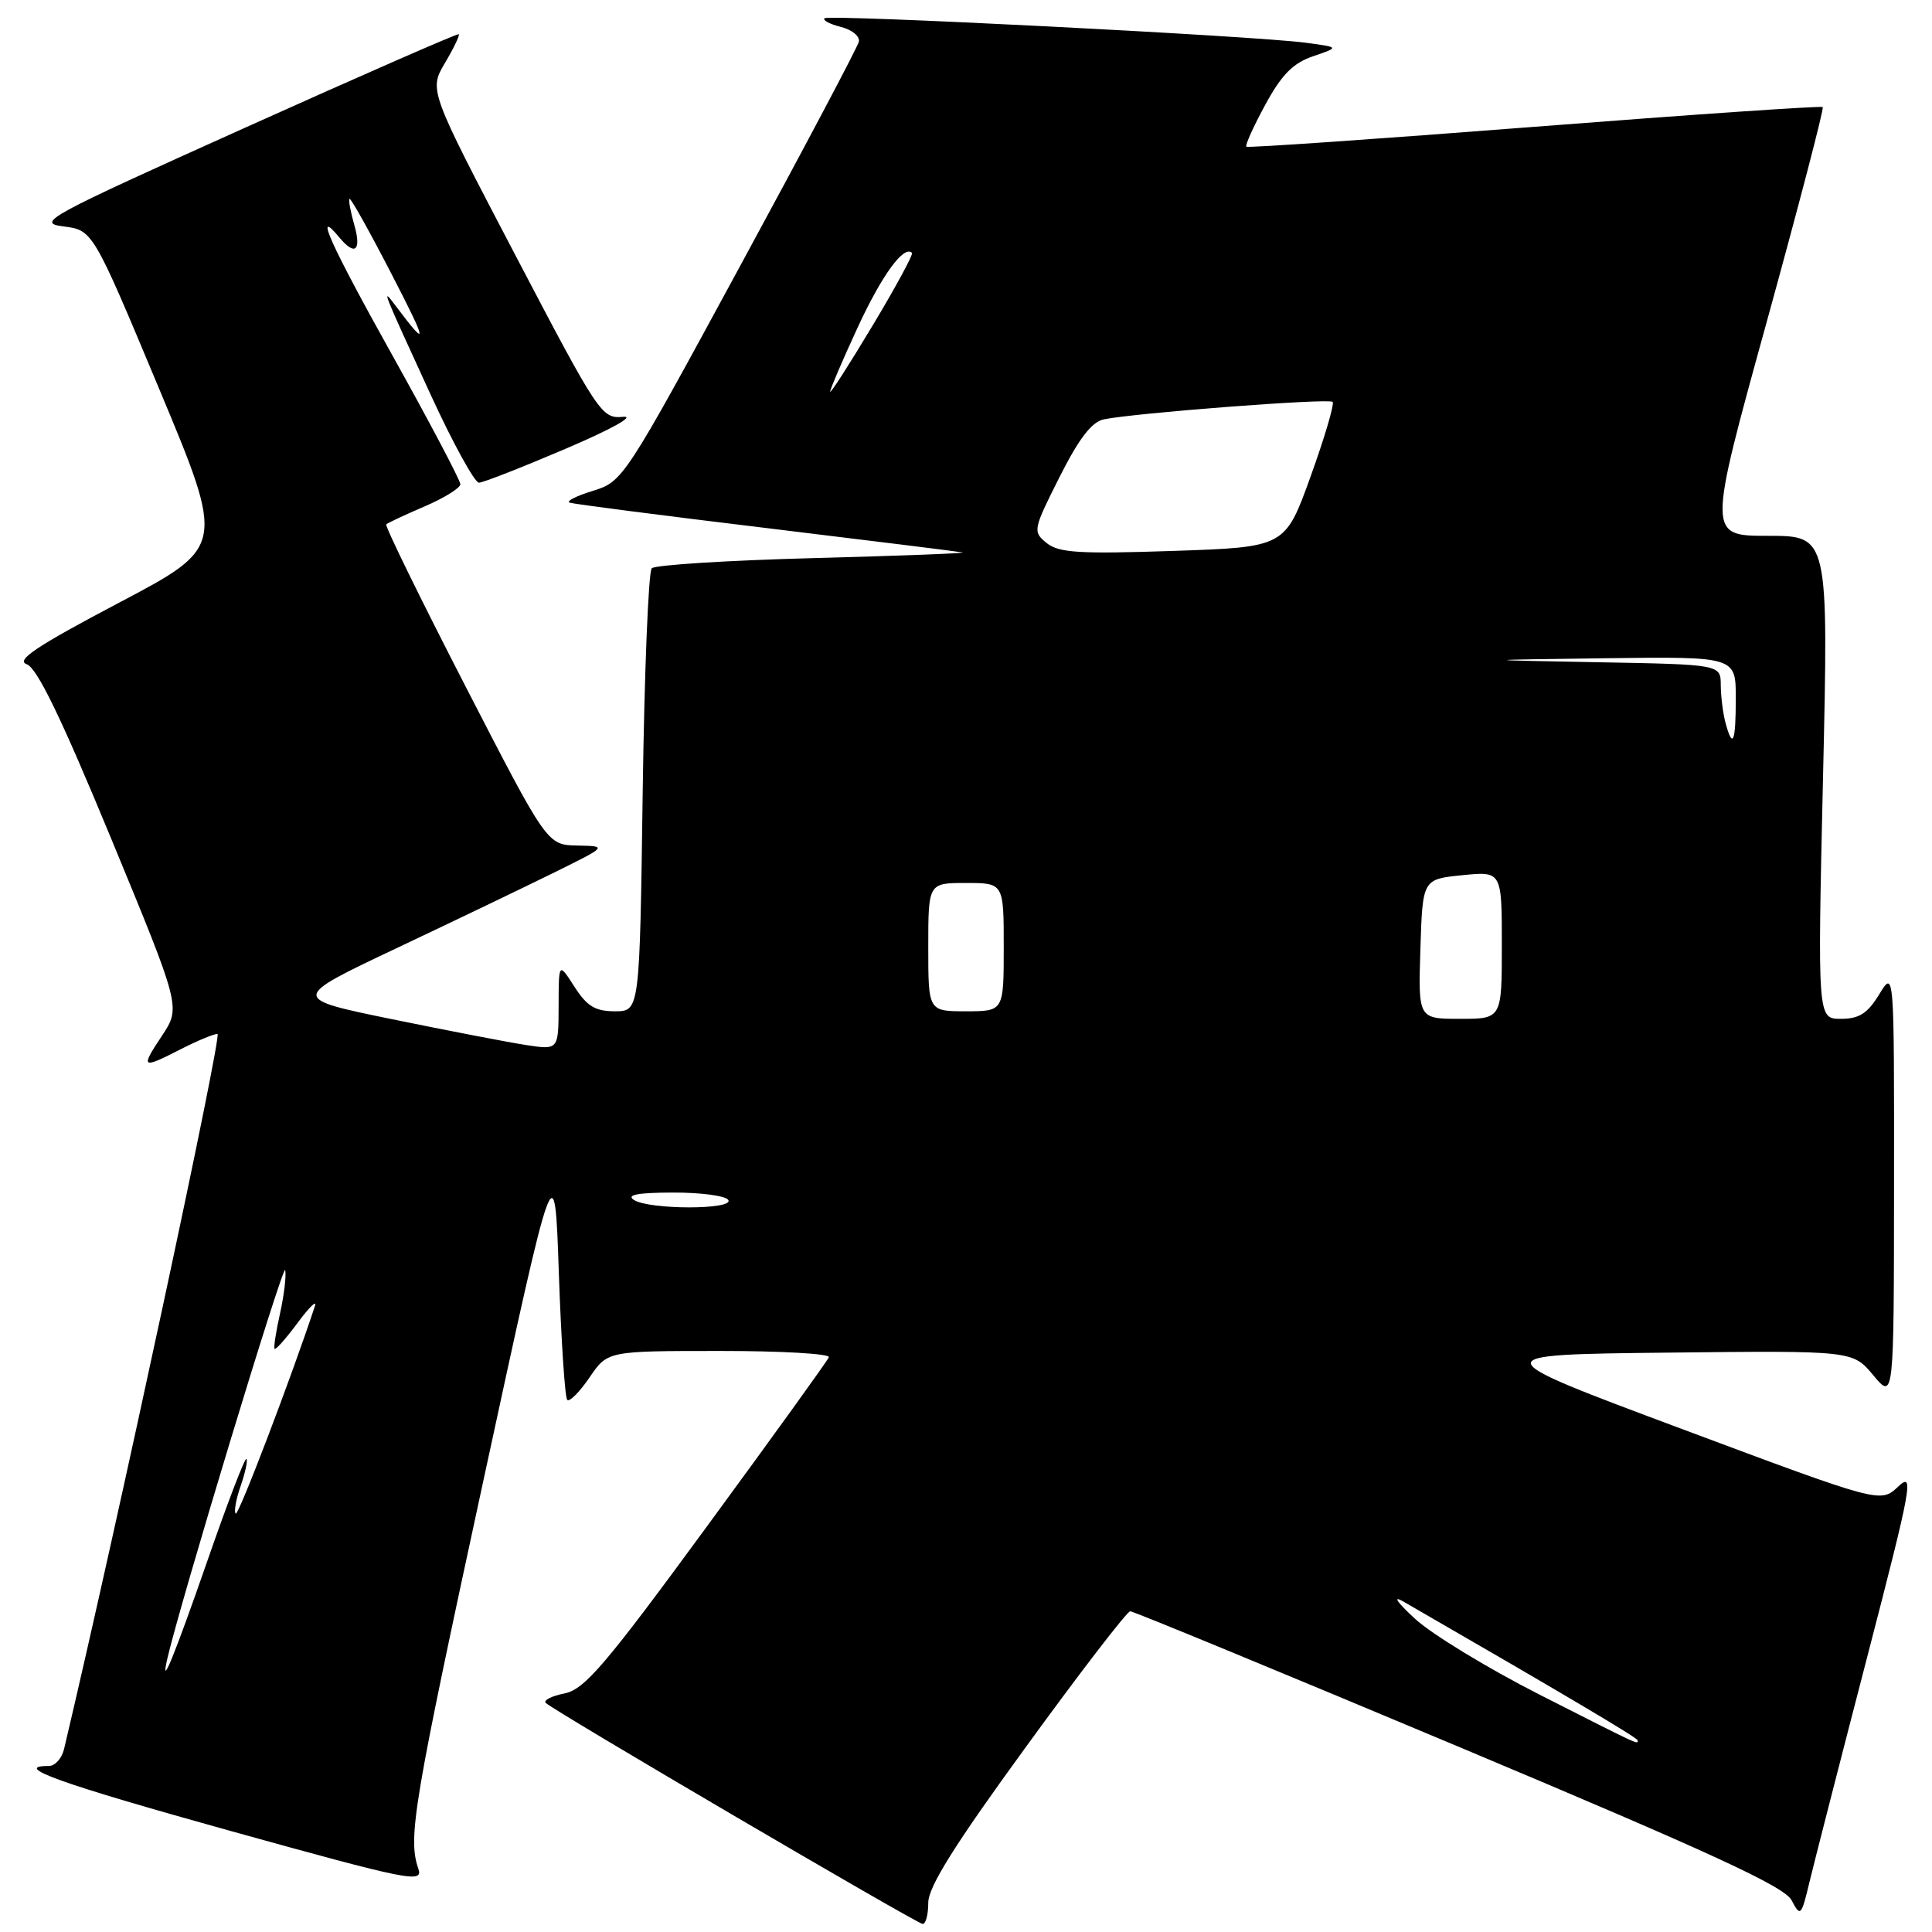 <?xml version="1.0" encoding="UTF-8" standalone="no"?>
<!DOCTYPE svg PUBLIC "-//W3C//DTD SVG 1.1//EN" "http://www.w3.org/Graphics/SVG/1.1/DTD/svg11.dtd" >
<svg xmlns="http://www.w3.org/2000/svg" xmlns:xlink="http://www.w3.org/1999/xlink" version="1.1" viewBox="0 0 256 256">
 <g >
 <path fill="currentColor"
d=" M 123.00 252.13 C 123.00 250.02 126.49 244.45 136.01 231.38 C 143.16 221.54 149.35 213.50 149.76 213.50 C 150.17 213.50 169.78 221.59 193.34 231.48 C 226.87 245.56 236.45 249.98 237.40 251.80 C 238.57 254.03 238.68 253.92 239.78 249.32 C 240.42 246.67 243.84 233.32 247.39 219.65 C 253.35 196.68 253.66 194.97 251.51 196.99 C 249.18 199.18 249.18 199.18 222.84 189.34 C 196.50 179.50 196.50 179.50 221.00 179.23 C 245.50 178.96 245.50 178.96 248.22 182.23 C 250.95 185.50 250.95 185.50 250.97 157.00 C 250.99 128.50 250.99 128.50 249.01 131.75 C 247.46 134.29 246.35 135.00 243.93 135.00 C 240.83 135.00 240.83 135.00 241.56 103.00 C 242.29 71.00 242.29 71.00 234.28 71.00 C 226.27 71.00 226.27 71.00 234.07 42.76 C 238.35 27.23 241.71 14.37 241.52 14.19 C 241.34 14.00 224.16 15.18 203.34 16.80 C 182.53 18.42 165.34 19.61 165.15 19.44 C 164.96 19.27 166.08 16.77 167.65 13.89 C 169.83 9.88 171.33 8.36 174.00 7.45 C 177.50 6.26 177.50 6.26 173.00 5.66 C 165.99 4.74 109.79 1.88 109.25 2.42 C 108.98 2.69 109.96 3.20 111.43 3.57 C 112.90 3.94 113.97 4.82 113.80 5.53 C 113.64 6.24 106.54 19.65 98.03 35.32 C 82.71 63.56 82.53 63.82 78.53 65.05 C 76.32 65.73 74.95 66.43 75.50 66.61 C 76.05 66.79 87.77 68.31 101.55 69.97 C 115.32 71.64 127.02 73.09 127.55 73.20 C 128.07 73.31 119.20 73.65 107.83 73.95 C 96.46 74.25 86.80 74.86 86.36 75.30 C 85.92 75.74 85.38 89.13 85.16 105.05 C 84.76 134.00 84.76 134.00 81.48 134.00 C 78.87 134.00 77.77 133.33 76.12 130.75 C 74.03 127.50 74.03 127.50 74.02 133.31 C 74.00 139.12 74.00 139.12 69.75 138.48 C 67.41 138.12 59.42 136.58 52.00 135.06 C 38.50 132.29 38.50 132.29 52.50 125.66 C 60.20 122.02 69.65 117.48 73.50 115.58 C 80.50 112.12 80.50 112.12 76.50 112.04 C 72.50 111.96 72.50 111.96 61.66 90.90 C 55.70 79.32 50.98 69.68 51.18 69.48 C 51.38 69.29 53.67 68.21 56.27 67.10 C 58.87 65.98 61.00 64.66 61.00 64.16 C 61.00 63.66 56.93 55.94 51.95 47.01 C 43.75 32.32 41.49 27.27 44.98 31.48 C 47.04 33.96 47.92 33.22 46.95 29.82 C 46.45 28.07 46.16 26.51 46.31 26.35 C 46.47 26.20 48.97 30.67 51.87 36.29 C 56.69 45.62 56.78 46.32 52.41 40.50 C 50.49 37.95 50.60 38.22 57.04 52.25 C 60.01 58.71 62.90 63.98 63.47 63.96 C 64.04 63.94 69.22 61.91 75.00 59.44 C 80.99 56.89 84.24 55.08 82.57 55.23 C 79.72 55.49 79.37 54.97 68.24 33.72 C 56.84 11.94 56.84 11.94 58.96 8.34 C 60.13 6.37 60.95 4.65 60.79 4.53 C 60.63 4.41 47.90 9.98 32.50 16.91 C 6.17 28.75 4.73 29.53 8.40 30.00 C 12.30 30.50 12.30 30.50 21.07 51.48 C 29.84 72.45 29.84 72.45 15.72 79.89 C 4.89 85.60 2.05 87.49 3.53 88.01 C 4.91 88.49 8.09 95.06 14.71 111.07 C 23.96 133.46 23.96 133.46 21.47 137.23 C 18.58 141.59 18.73 141.69 24.00 139.00 C 26.16 137.90 28.32 137.00 28.82 137.00 C 29.48 137.00 15.63 201.57 8.49 231.75 C 8.20 232.99 7.30 234.00 6.48 234.00 C 1.45 234.00 8.00 236.34 30.58 242.62 C 54.27 249.20 56.11 249.57 55.43 247.61 C 54.02 243.51 54.77 239.08 64.09 196.00 C 73.50 152.50 73.50 152.50 74.05 168.72 C 74.36 177.64 74.86 185.19 75.16 185.49 C 75.46 185.80 76.79 184.46 78.11 182.53 C 80.50 179.01 80.50 179.01 95.33 179.01 C 103.49 179.00 110.02 179.38 109.83 179.84 C 109.65 180.30 102.39 190.37 93.70 202.22 C 80.20 220.65 77.46 223.86 74.79 224.39 C 73.08 224.73 71.97 225.30 72.32 225.65 C 73.32 226.66 121.42 254.86 122.25 254.93 C 122.66 254.97 123.00 253.71 123.00 252.13 Z  M 204.00 224.55 C 197.12 221.05 189.70 216.53 187.50 214.50 C 185.04 212.23 184.47 211.35 186.00 212.24 C 207.13 224.43 217.00 230.28 217.00 230.60 C 217.00 231.17 217.60 231.45 204.00 224.55 Z  M 22.14 219.91 C 23.75 212.79 37.56 167.22 37.79 168.29 C 37.95 169.05 37.64 171.65 37.10 174.06 C 36.56 176.47 36.24 178.57 36.39 178.73 C 36.55 178.88 37.93 177.32 39.46 175.25 C 40.99 173.19 42.01 172.20 41.73 173.05 C 38.60 182.54 31.59 200.92 31.23 200.56 C 30.98 200.31 31.27 198.66 31.89 196.89 C 32.50 195.12 32.85 193.51 32.65 193.32 C 32.45 193.12 30.14 199.15 27.51 206.73 C 23.14 219.30 21.21 224.04 22.14 219.91 Z  M 84.00 159.00 C 82.95 158.32 84.50 158.03 89.19 158.02 C 92.87 158.01 96.16 158.45 96.50 159.00 C 97.31 160.31 86.03 160.31 84.00 159.00 Z  M 188.21 125.75 C 188.50 116.50 188.50 116.50 193.75 115.97 C 199.00 115.44 199.00 115.44 199.00 125.22 C 199.00 135.00 199.00 135.00 193.46 135.00 C 187.92 135.00 187.92 135.00 188.21 125.75 Z  M 123.00 125.50 C 123.00 117.00 123.00 117.00 128.00 117.00 C 133.00 117.00 133.00 117.00 133.00 125.50 C 133.00 134.00 133.00 134.00 128.00 134.00 C 123.00 134.00 123.00 134.00 123.00 125.50 Z  M 228.63 95.75 C 228.30 94.51 228.02 92.27 228.01 90.77 C 228.00 88.05 228.00 88.05 211.75 87.75 C 195.50 87.45 195.50 87.45 212.75 87.22 C 230.00 87.00 230.00 87.00 230.00 92.50 C 230.00 98.39 229.60 99.35 228.63 95.75 Z  M 138.68 71.95 C 136.83 70.44 136.87 70.21 140.39 63.22 C 142.95 58.13 144.66 55.90 146.25 55.57 C 150.25 54.73 176.08 52.75 176.58 53.25 C 176.84 53.51 175.53 57.95 173.67 63.11 C 170.29 72.50 170.29 72.50 155.44 73.00 C 143.00 73.42 140.29 73.25 138.68 71.95 Z  M 110.00 51.89 C 110.00 51.56 111.64 47.73 113.64 43.40 C 116.85 36.46 119.77 32.44 120.84 33.51 C 121.04 33.70 118.68 38.05 115.60 43.18 C 112.52 48.31 110.01 52.23 110.00 51.89 Z "/>
</g>
</svg>